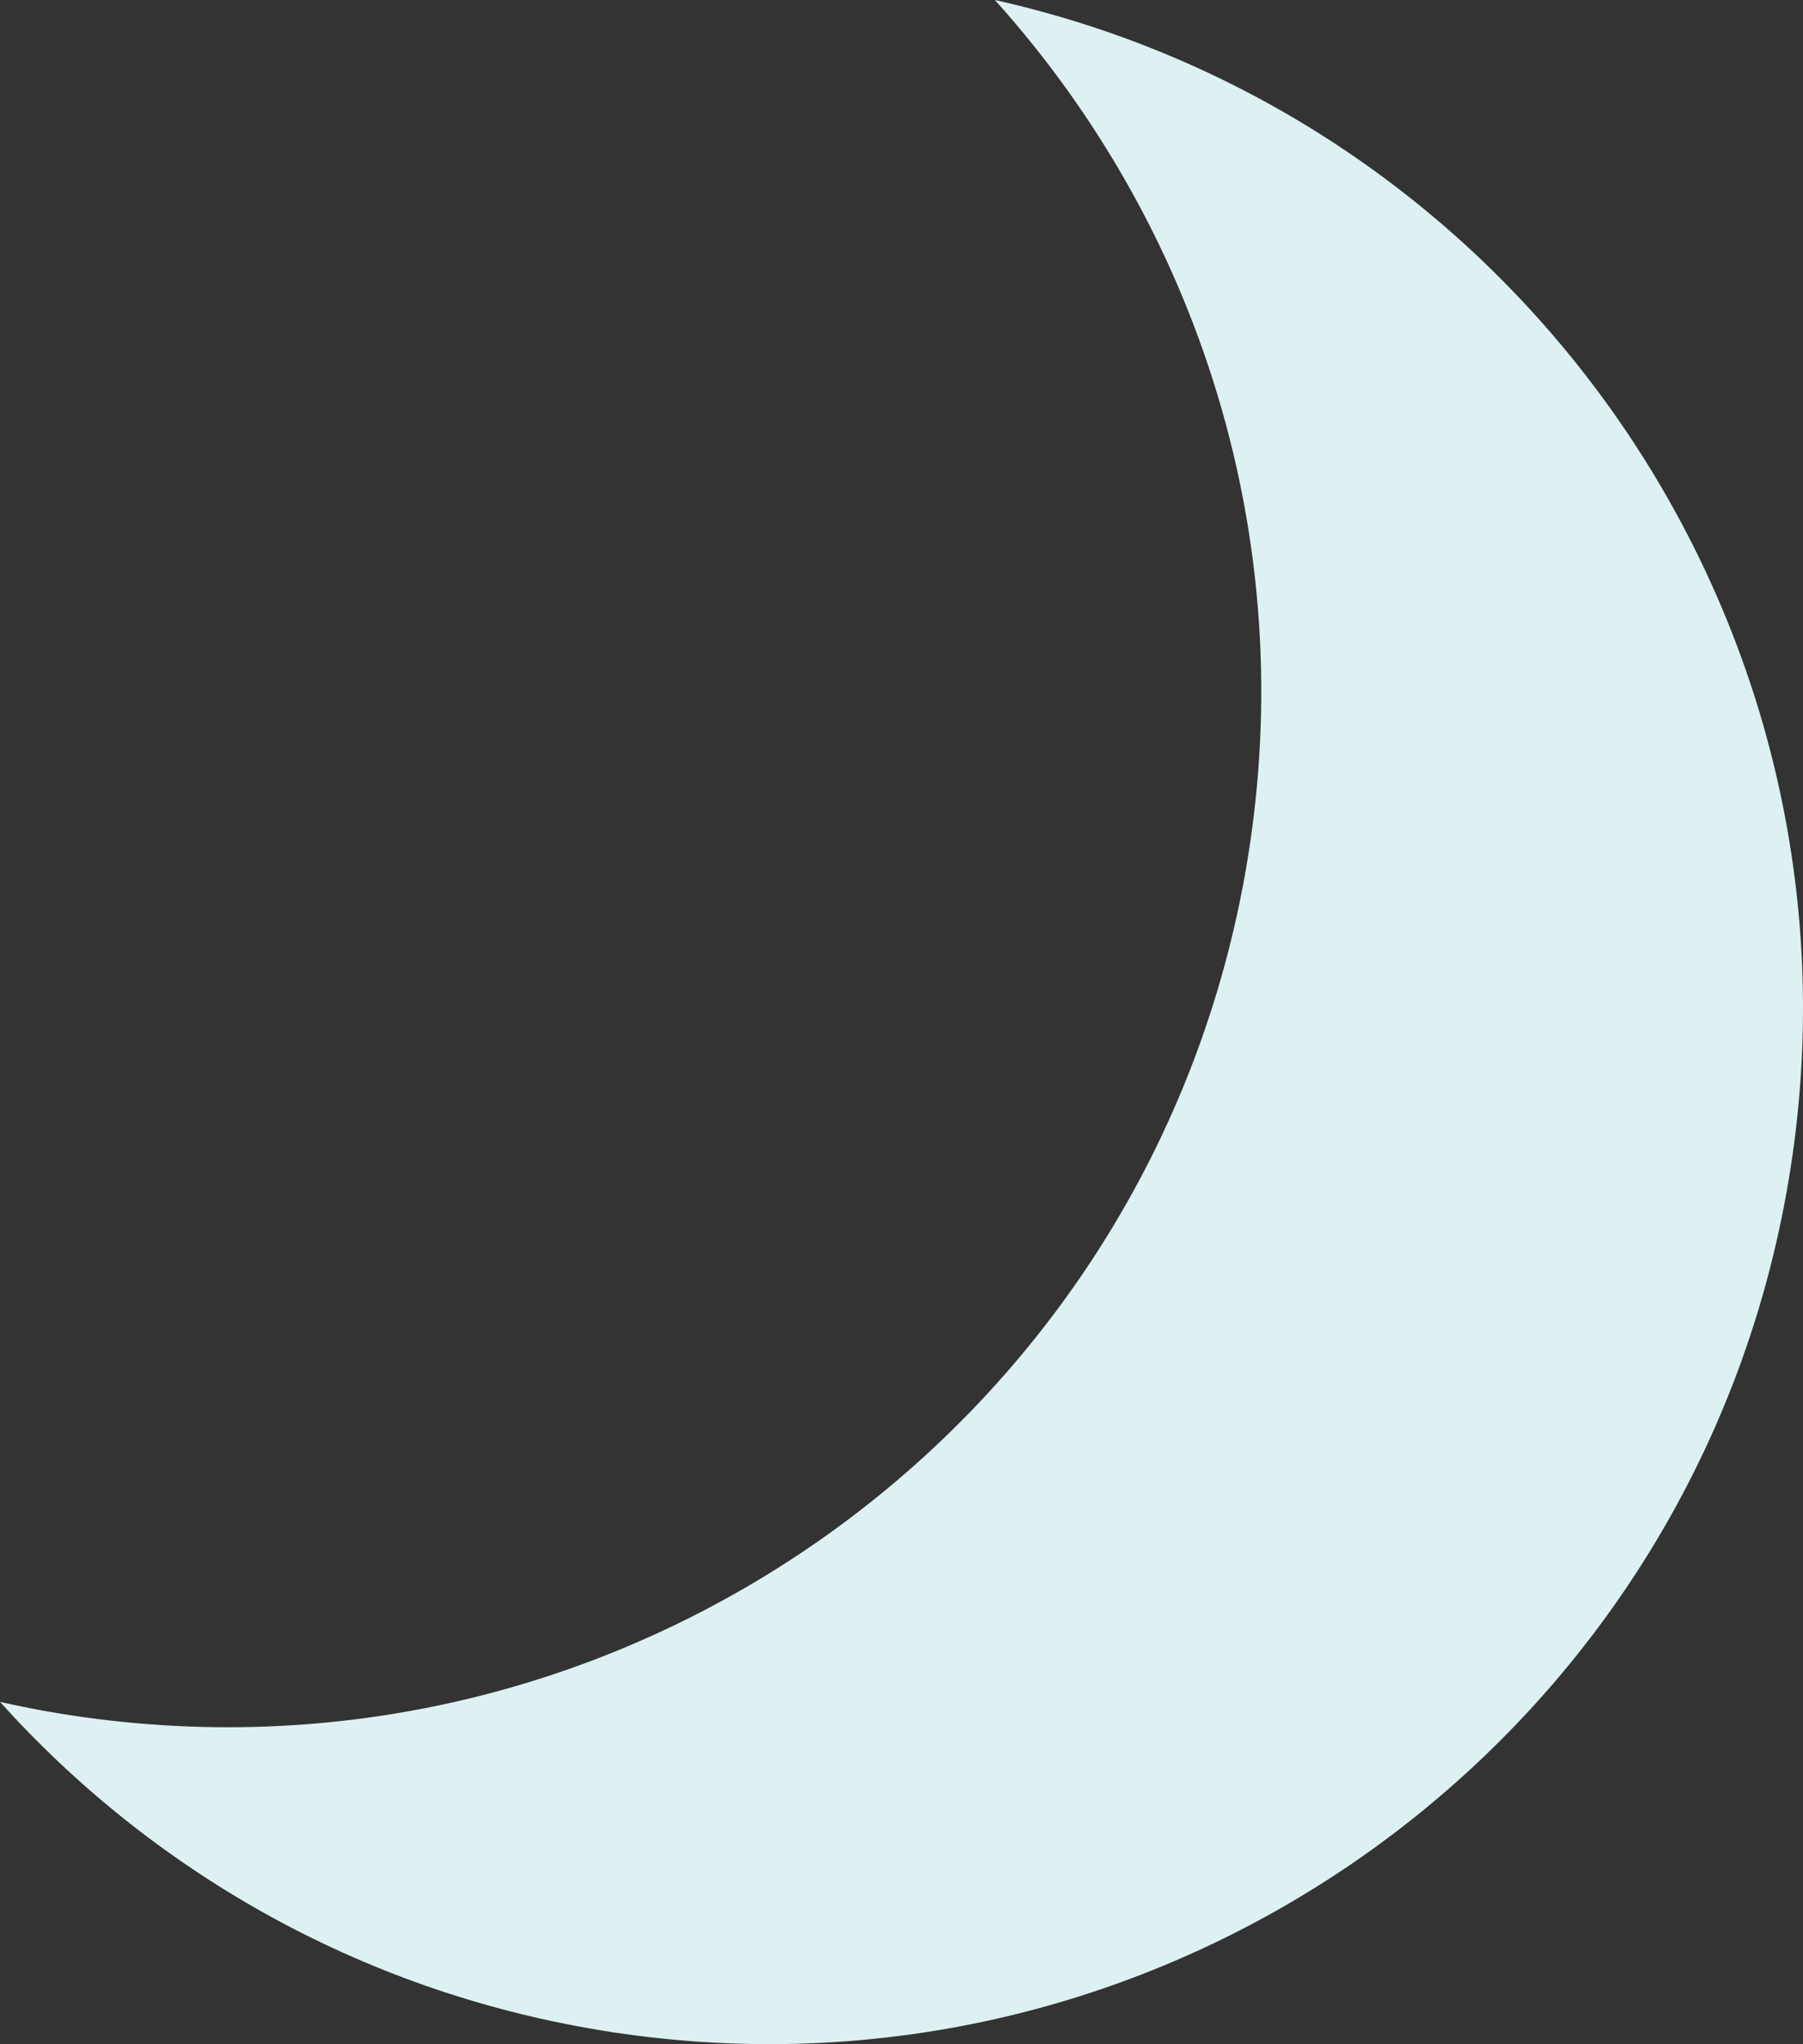 <?xml version="1.0" encoding="utf-8"?>
<!-- Generator: Adobe Illustrator 16.0.0, SVG Export Plug-In . SVG Version: 6.00 Build 0)  -->
<!DOCTYPE svg PUBLIC "-//W3C//DTD SVG 1.1//EN" "http://www.w3.org/Graphics/SVG/1.1/DTD/svg11.dtd">
<svg version="1.1" id="Layer_1" xmlns="http://www.w3.org/2000/svg" xmlns:xlink="http://www.w3.org/1999/xlink" x="0px" y="0px"
	 width="261.087px" height="295.989px" viewBox="0 0 261.087 295.989" enable-background="new 0 0 261.087 295.989"
	 xml:space="preserve">
<rect x="0" y="0" width="261.087" height="295.989" fill="#333333" stroke="none"/>
<path fill="#DDF1F2" d="M180.602,124.781C167.066,206.404,89.926,261.6,8.303,248.062c-2.802-0.464-5.564-1.021-8.303-1.633
	c21.919,24.352,51.912,41.74,86.747,47.519c81.623,13.535,158.764-41.662,172.299-123.283C272.117,91.85,221.087,17.224,144.067,0
	C173.508,32.708,188.36,77.995,180.602,124.781z"/>
</svg>
